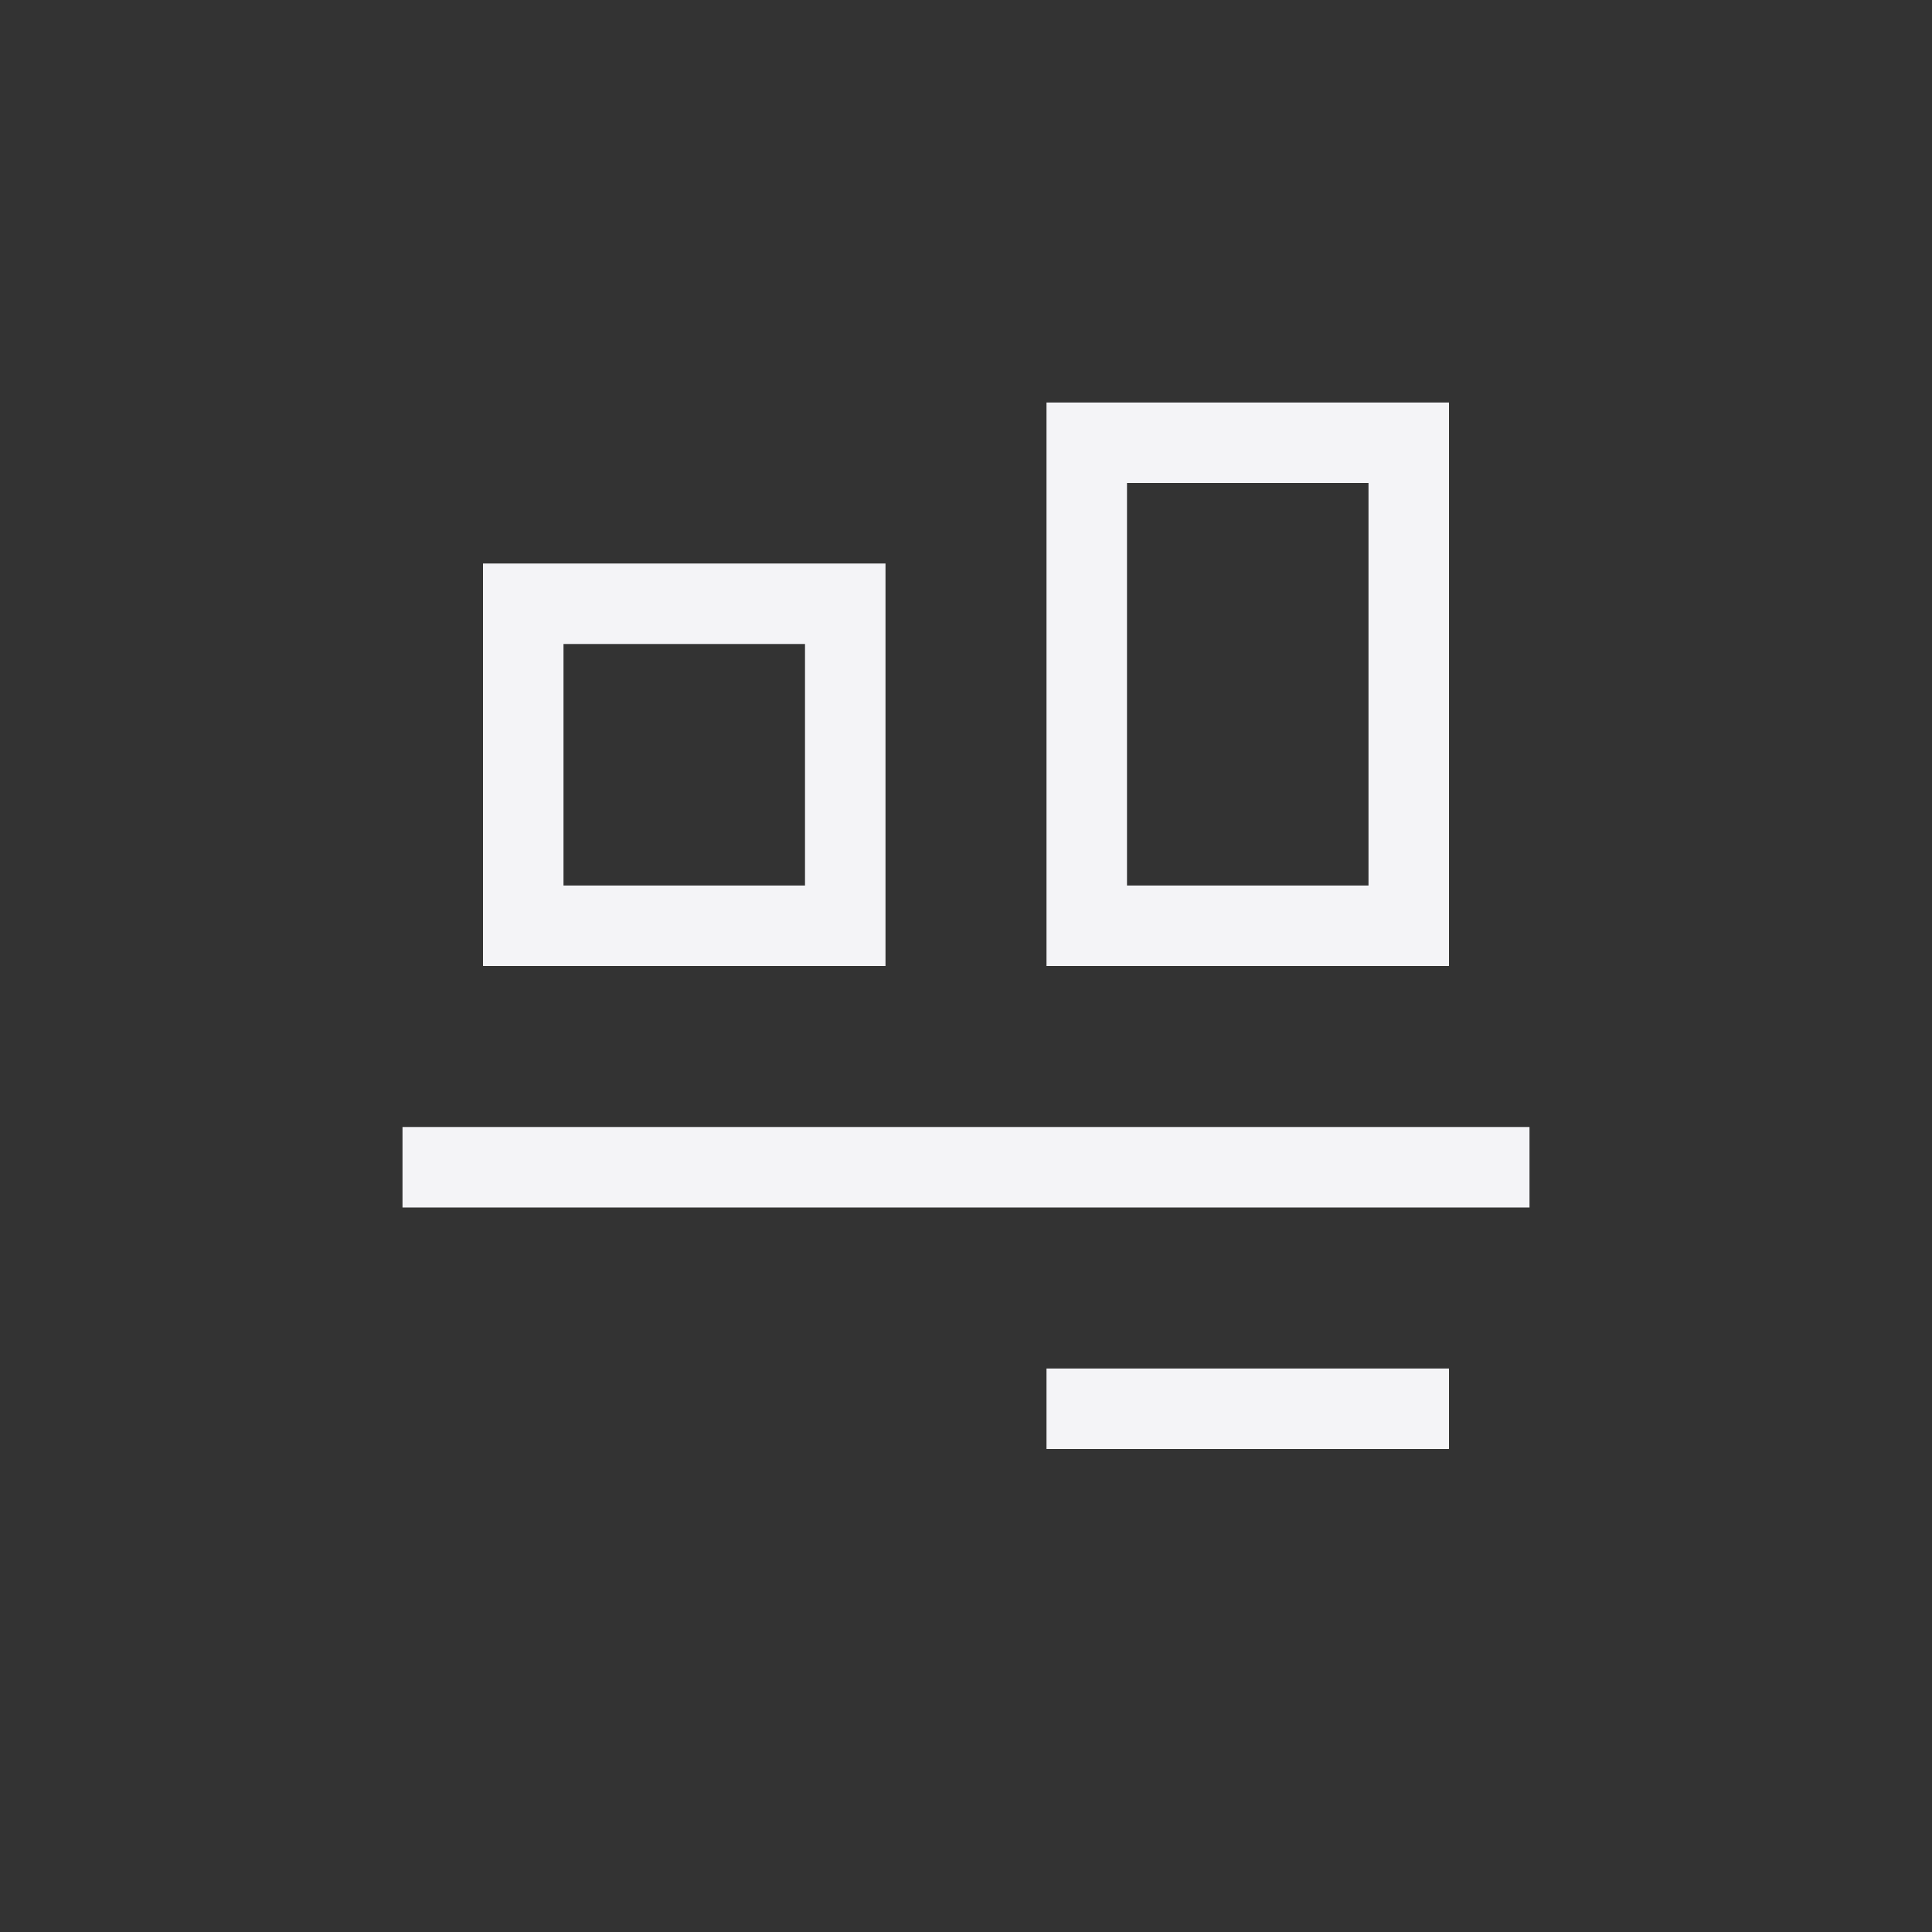 <svg xmlns="http://www.w3.org/2000/svg" width="24" height="24" viewBox="0 0 24 24">
  <rect x="0" y="0" width="24" height="24" fill="#333333" stroke="none"/>
  <g fill="#f4f4f7" transform="translate(5 5)">
    <path d="M9 1L9 6 12 6 12 1 9 1zM8 0L13 0 13 7 8 7 8 0zM2 3L2 6 5 6 5 3 2 3zM1 2L6 2 6 7 1 7 1 2z"/>
    <polygon points="0 9 0 10 14 10 14 9"/>
    <polygon points="8 12 8 13 13 13 13 12"/>
  </g>
</svg>
